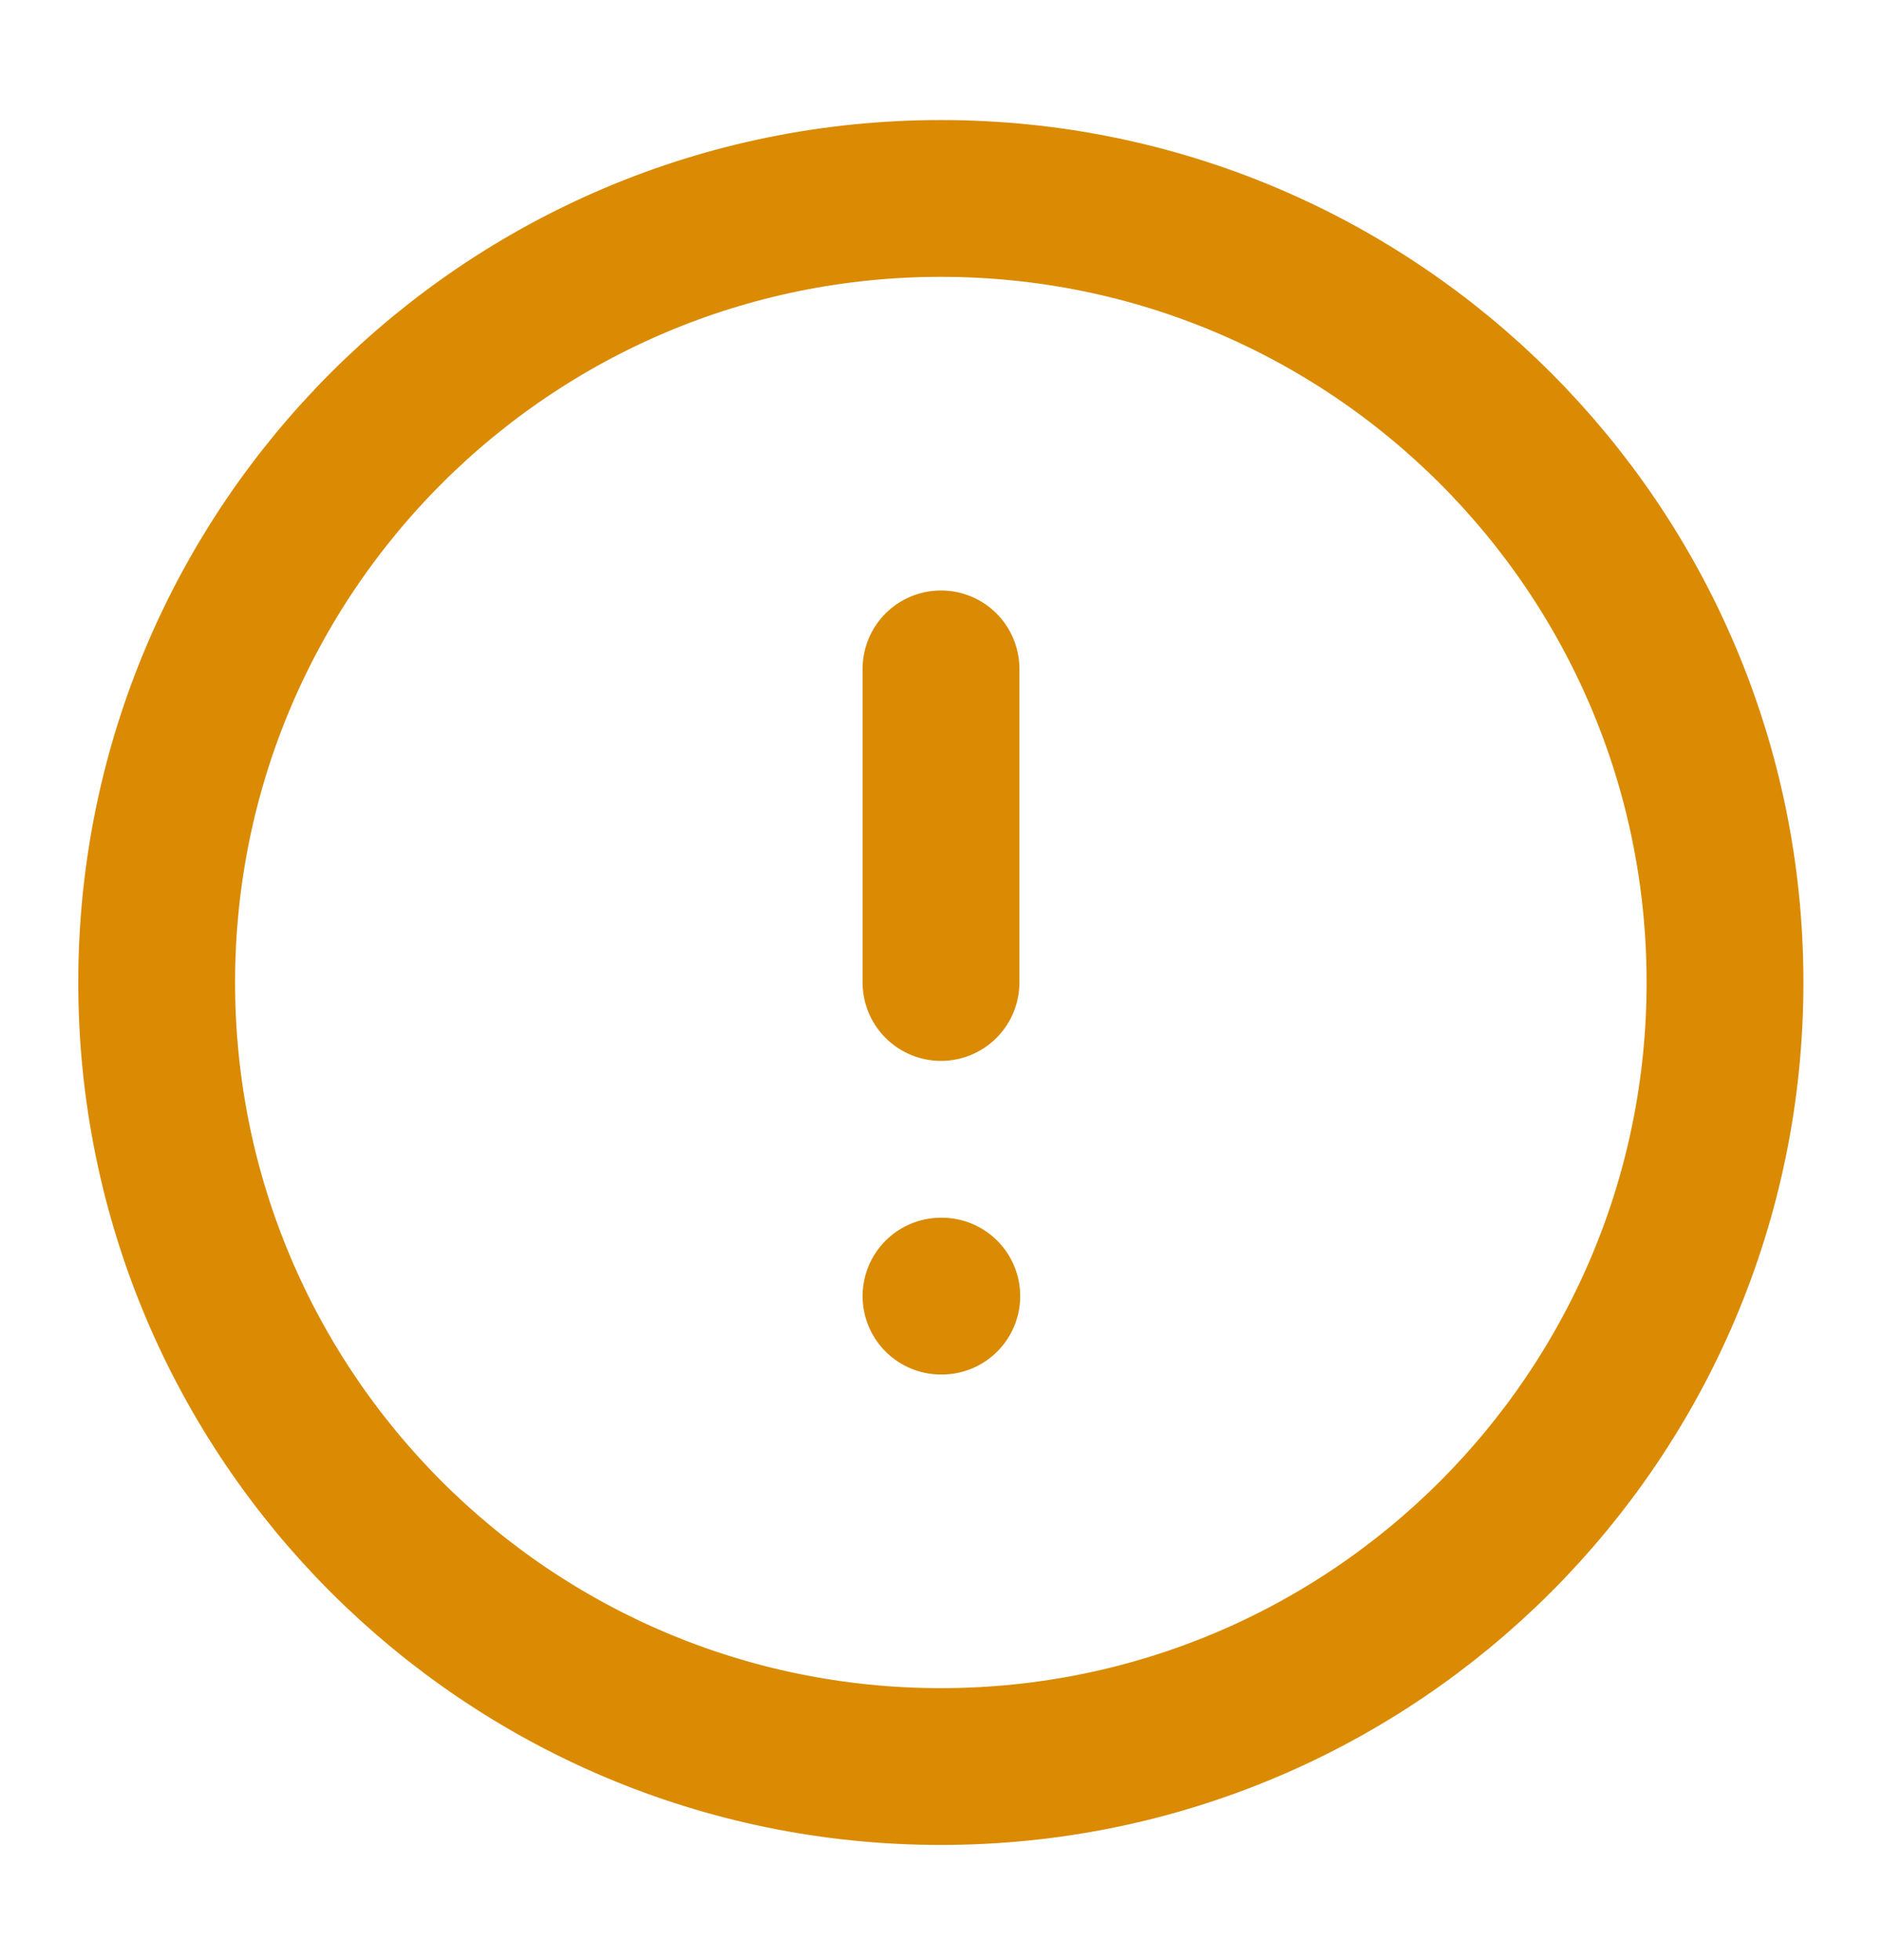 <svg xmlns="http://www.w3.org/2000/svg" width="24" height="25" viewBox="0 0 24 25" fill="none">
  <path d="M11.998 22.531C17.521 22.531 21.998 18.054 21.998 12.531C21.998 7.008 17.521 2.531 11.998 2.531C6.475 2.531 1.998 7.008 1.998 12.531C1.998 18.054 6.475 22.531 11.998 22.531Z" stroke="#DA8B03" stroke-width="2" stroke-linecap="round" stroke-linejoin="round"/>
  <path d="M12 8.531V12.531" stroke="#DA8B03" stroke-width="2" stroke-linecap="round" stroke-linejoin="round"/>
  <path d="M12 16.531H12.01" stroke="#DA8B03" stroke-width="2" stroke-linecap="round" stroke-linejoin="round"/>
</svg>